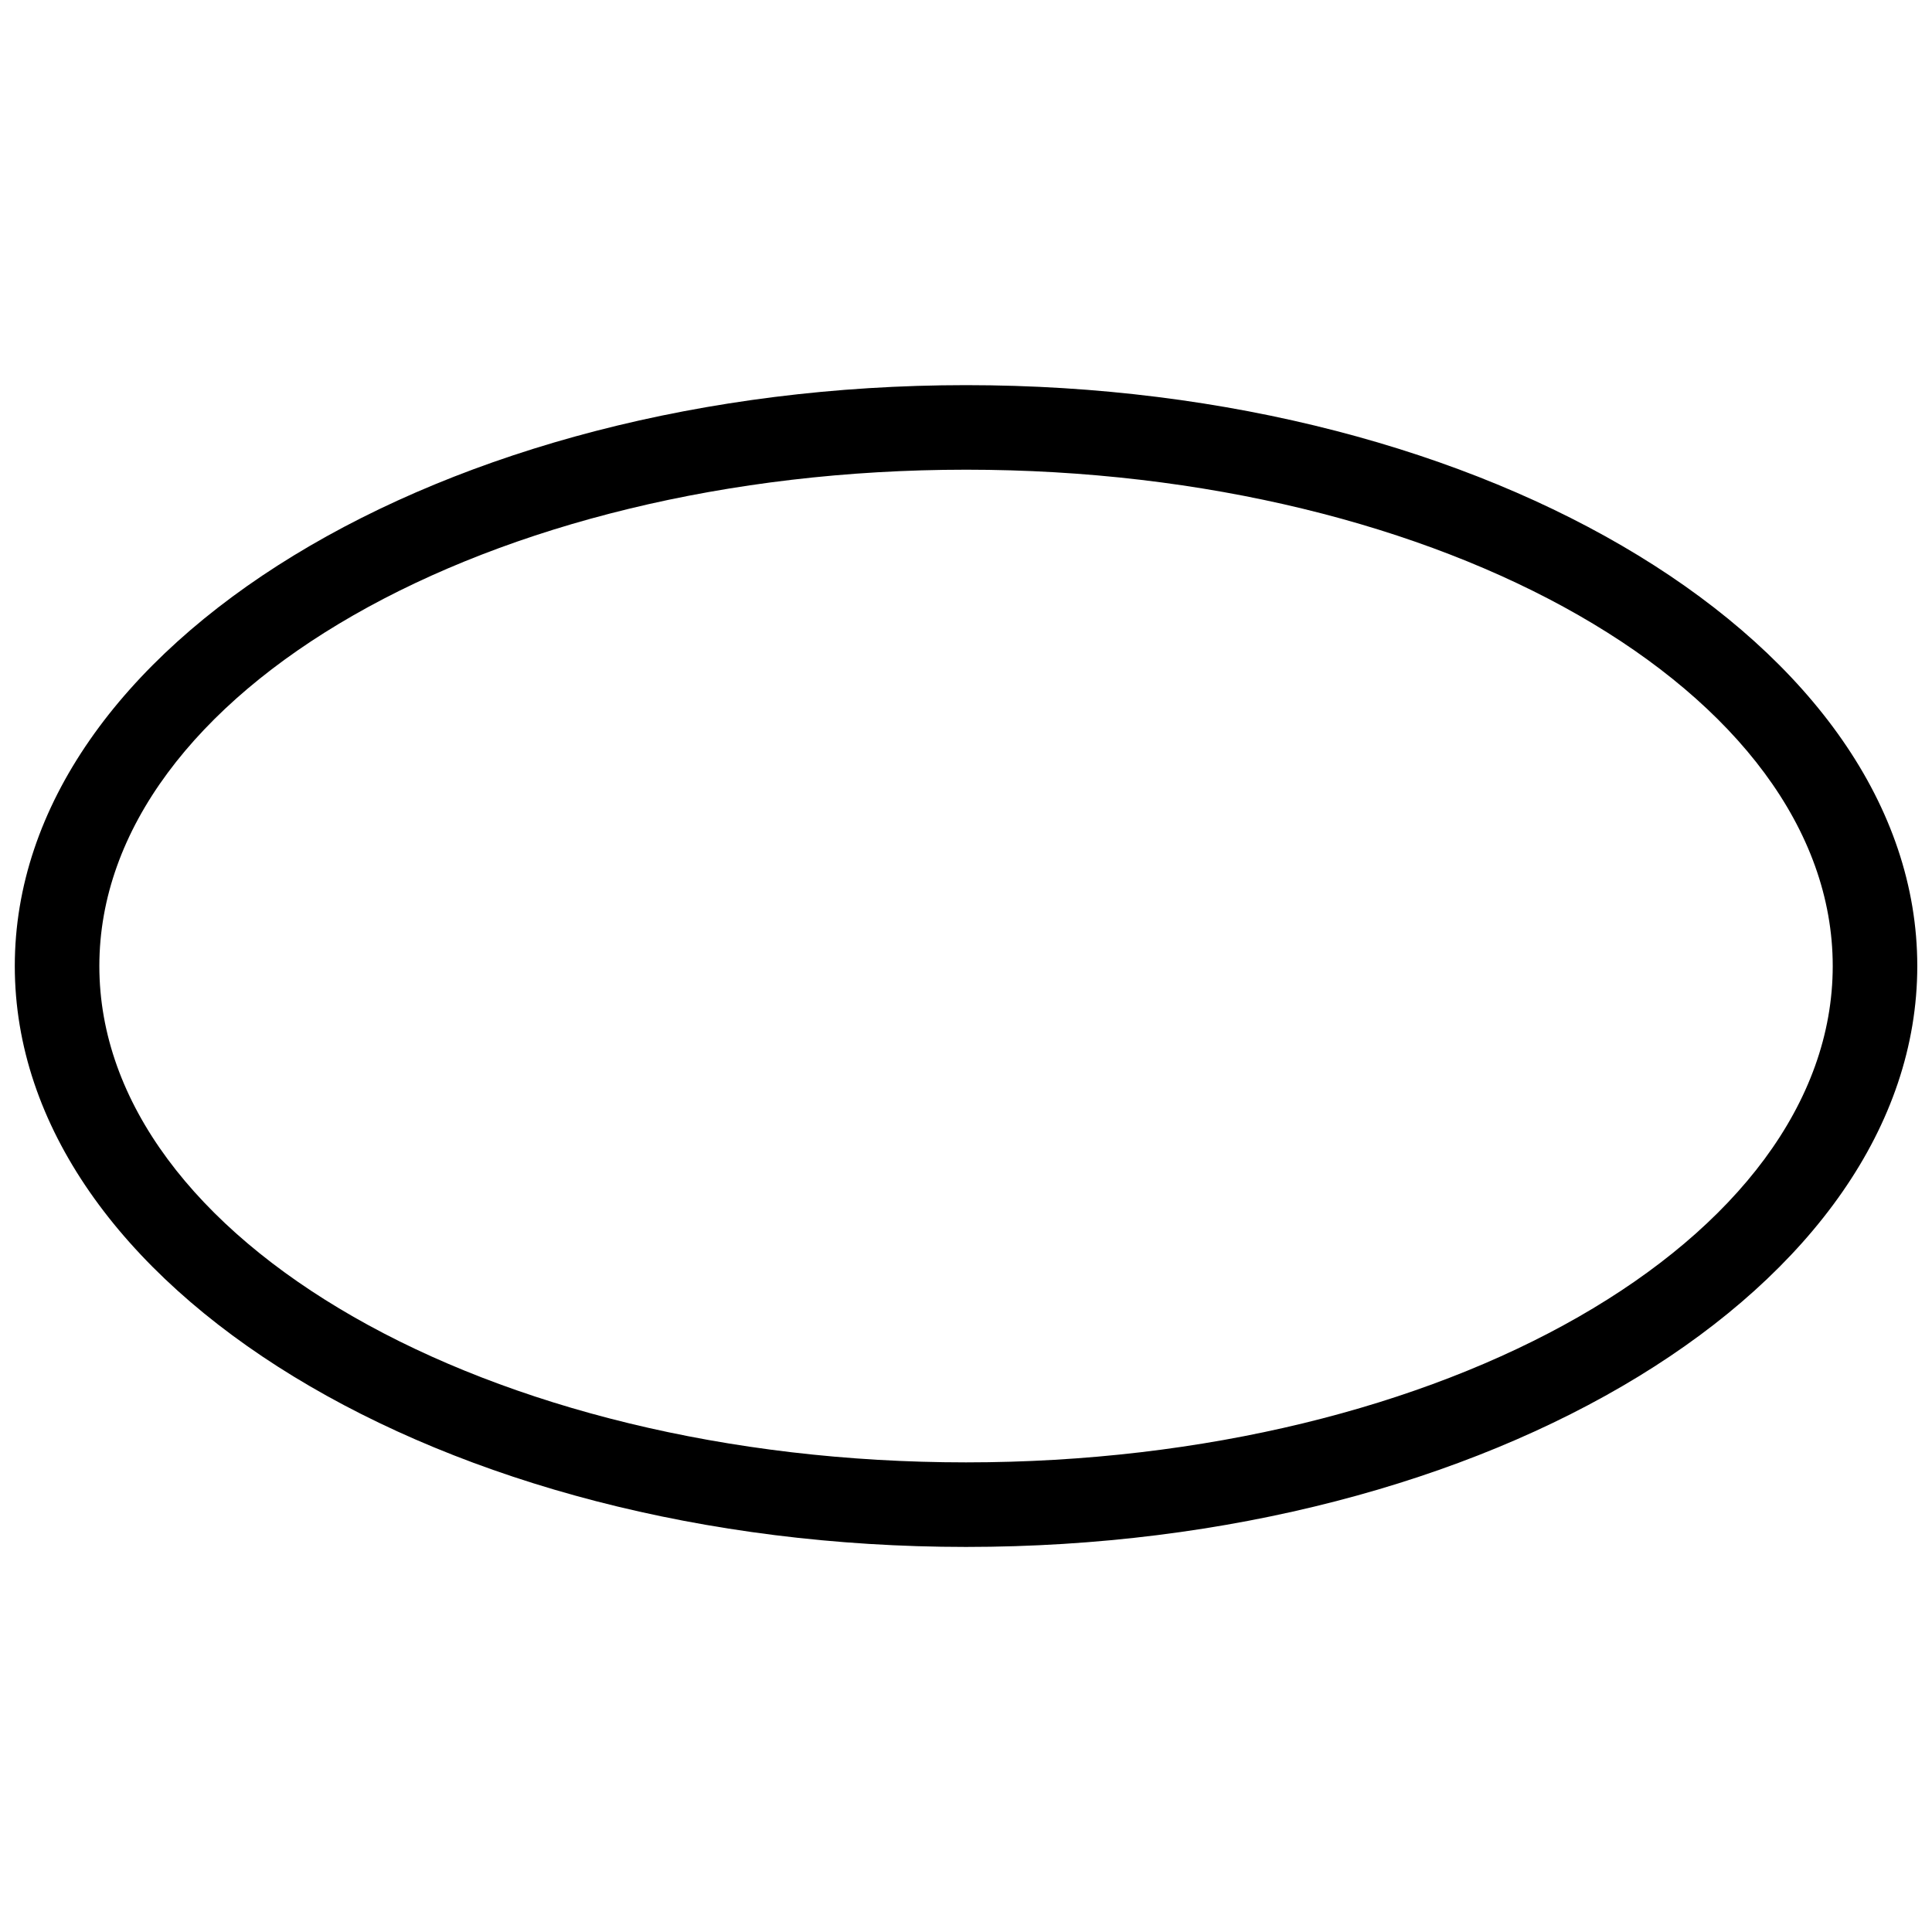 <svg xmlns="http://www.w3.org/2000/svg" xml:space="preserve" viewBox="0 0 256 256"><path d="M45 72.48C20.19 72.48 0 60.15 0 45s20.19-27.48 45-27.48S90 29.85 90 45 69.81 72.48 45 72.48zm0-50.96C22.4 21.52 4 32.05 4 45c0 12.95 18.4 23.48 41 23.48S86 57.95 86 45c0-12.95-18.4-23.48-41-23.48z" transform="translate(1.96 1.96) scale(2.801)" fill="#000" stroke-width="0" stroke-miterlimit="10"/></svg>